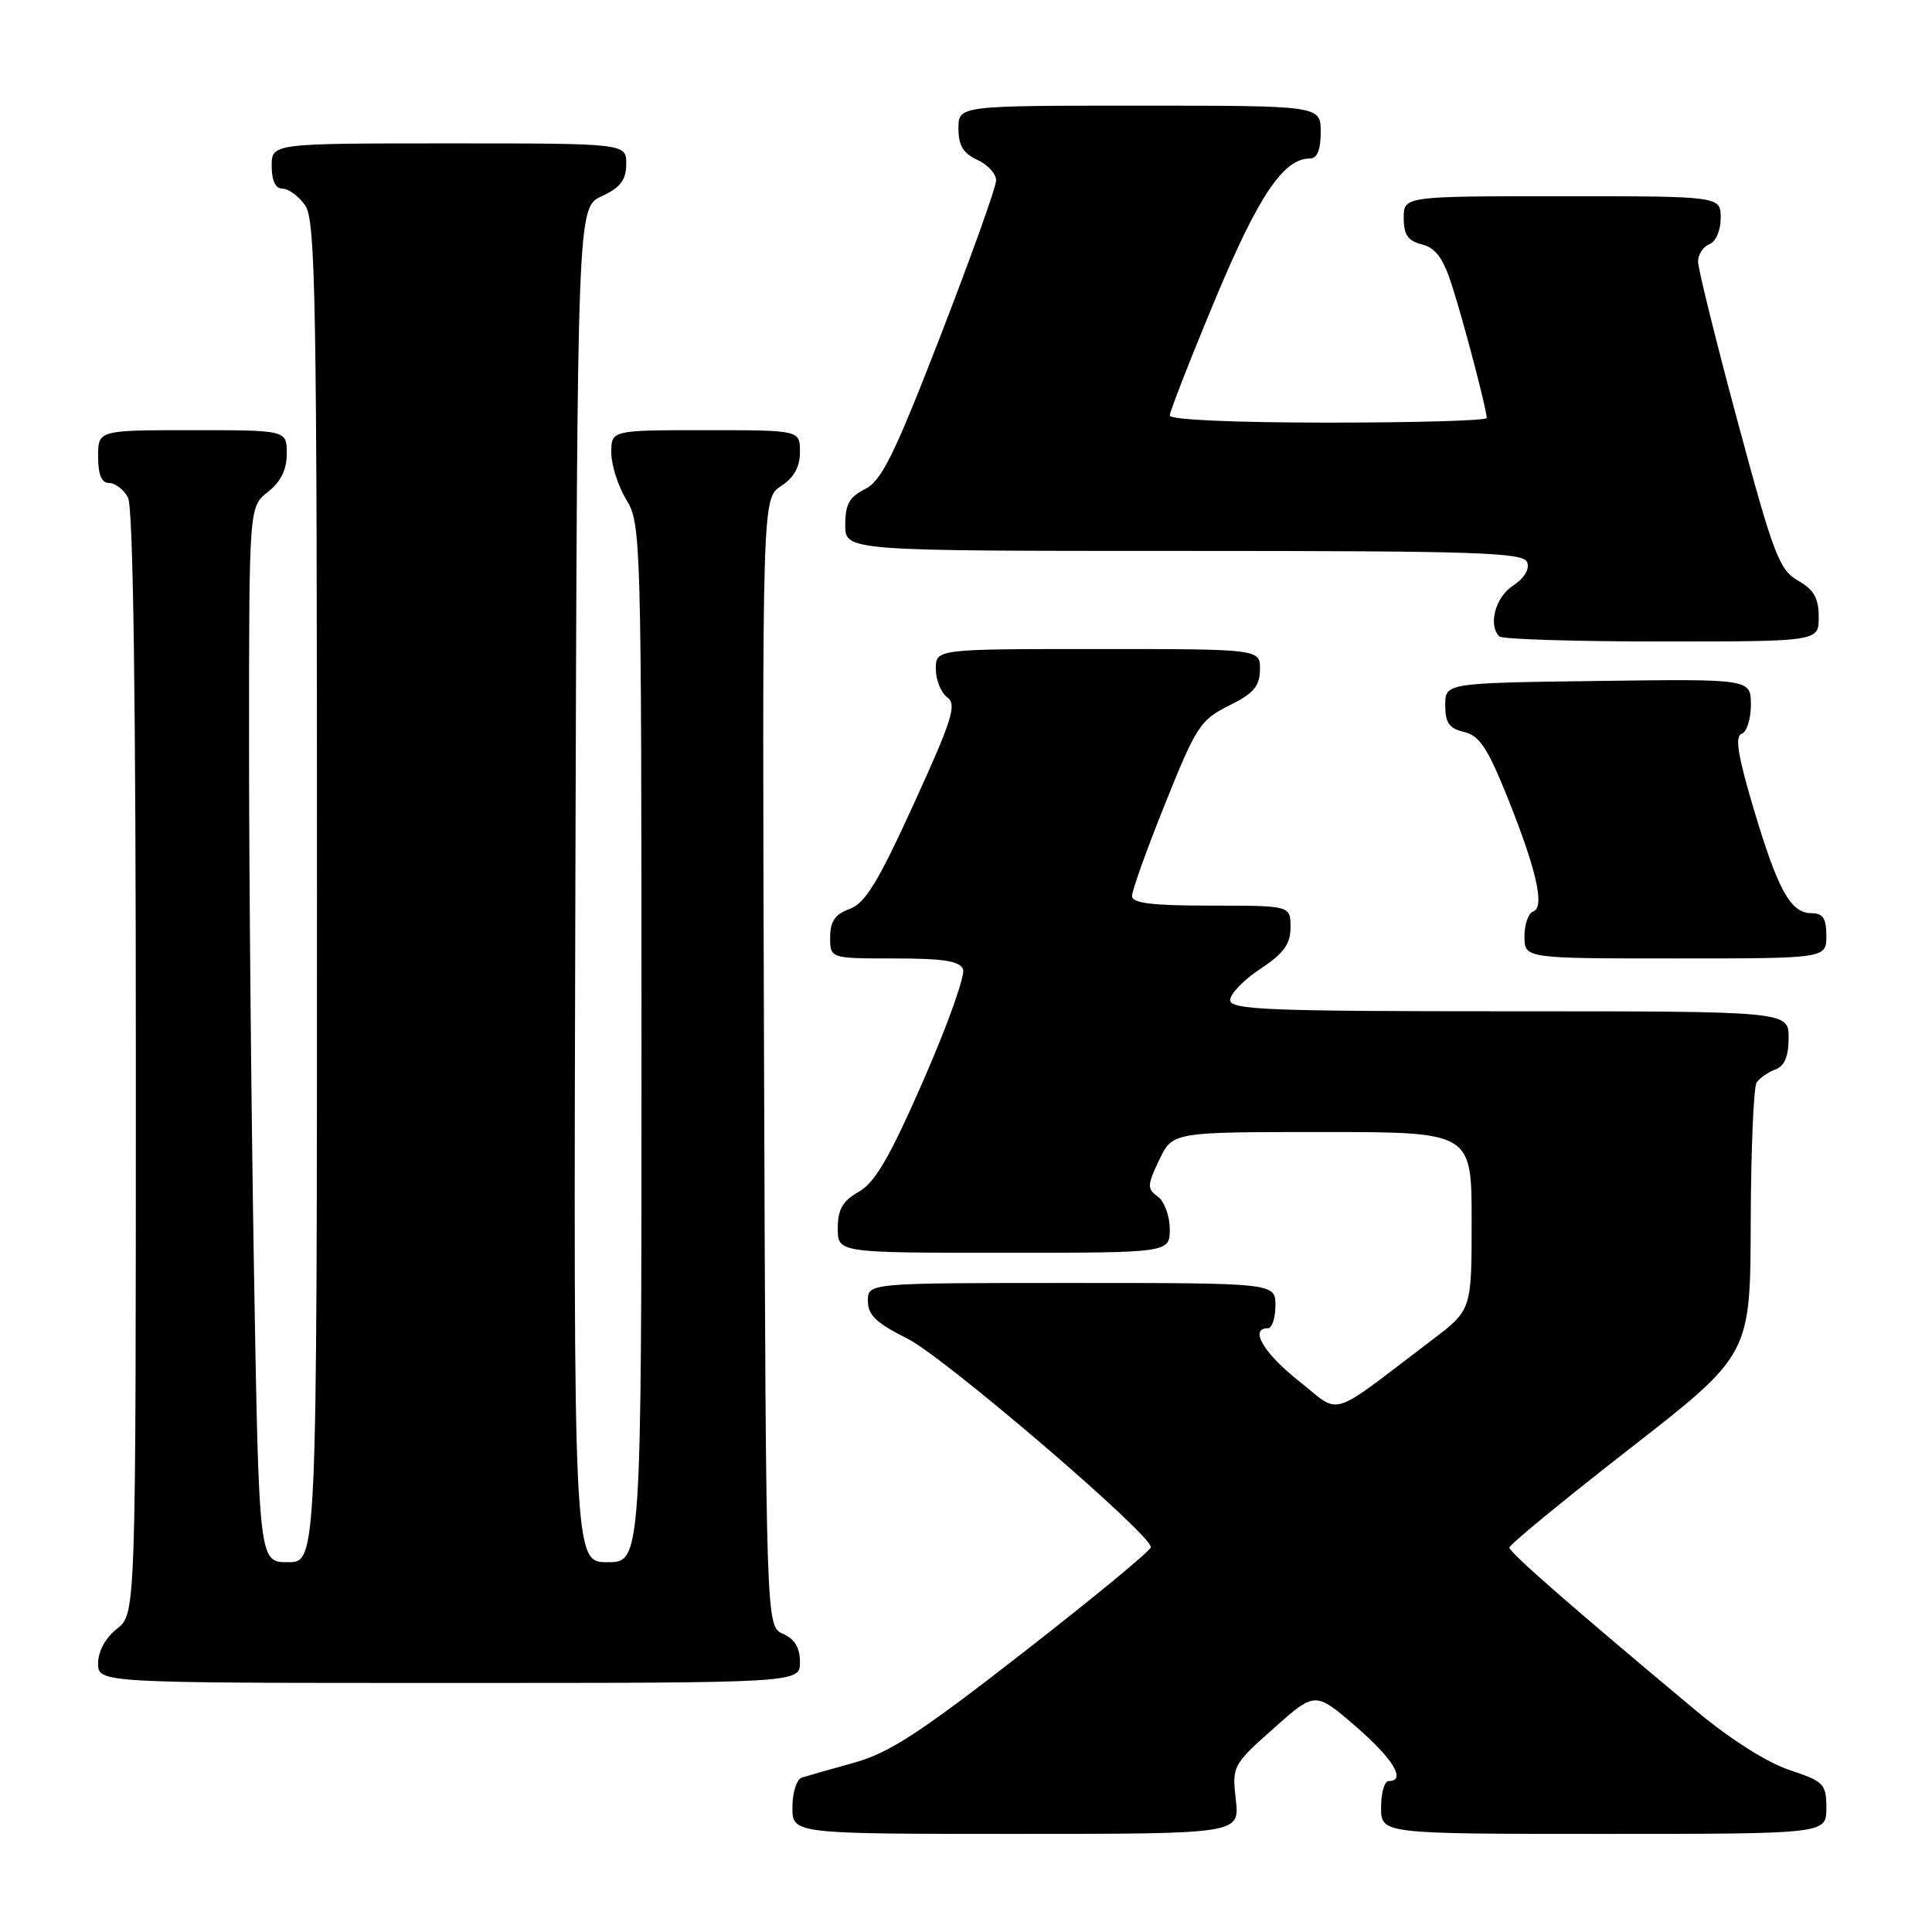 <?xml version="1.0" encoding="UTF-8" standalone="no"?>
<!DOCTYPE svg PUBLIC "-//W3C//DTD SVG 1.1//EN" "http://www.w3.org/Graphics/SVG/1.1/DTD/svg11.dtd" >
<svg xmlns="http://www.w3.org/2000/svg" xmlns:xlink="http://www.w3.org/1999/xlink" version="1.1" viewBox="0 0 256 256">
 <g >
 <path fill="currentColor"
d=" M 163.75 238.47 C 163.25 234.02 163.33 233.86 168.75 229.03 C 174.27 224.12 174.27 224.12 179.63 228.75 C 184.61 233.04 186.39 236.00 184.00 236.00 C 183.45 236.00 183.00 237.57 183.00 239.50 C 183.00 243.00 183.00 243.00 212.50 243.00 C 242.00 243.00 242.00 243.00 242.00 239.58 C 242.00 236.37 241.69 236.06 237.10 234.53 C 234.17 233.56 229.23 230.43 224.85 226.77 C 208.28 212.94 200.00 205.71 200.00 205.06 C 200.00 204.69 207.18 198.78 215.97 191.94 C 231.93 179.50 231.93 179.50 231.98 162.00 C 232.01 152.38 232.36 144.02 232.77 143.43 C 233.17 142.84 234.29 142.06 235.25 141.71 C 236.46 141.26 237.00 139.98 237.00 137.53 C 237.00 134.00 237.00 134.00 200.00 134.00 C 167.93 134.00 163.00 133.80 163.00 132.51 C 163.00 131.70 164.80 129.84 167.00 128.38 C 170.12 126.32 171.00 125.10 171.00 122.87 C 171.00 120.00 171.00 120.00 160.50 120.00 C 152.58 120.00 150.00 119.68 150.00 118.71 C 150.00 117.99 151.98 112.48 154.40 106.46 C 158.50 96.24 159.07 95.37 162.85 93.50 C 166.09 91.90 166.92 90.95 166.95 88.75 C 167.00 86.00 167.00 86.00 145.50 86.00 C 124.00 86.00 124.00 86.00 124.00 88.64 C 124.00 90.09 124.68 91.78 125.51 92.39 C 126.81 93.35 126.21 95.29 121.09 106.50 C 116.36 116.88 114.64 119.69 112.58 120.44 C 110.64 121.15 110.00 122.09 110.00 124.19 C 110.00 127.00 110.00 127.00 118.53 127.00 C 125.03 127.00 127.19 127.34 127.61 128.44 C 127.92 129.23 125.56 135.83 122.38 143.10 C 117.92 153.30 115.96 156.69 113.80 157.91 C 111.65 159.14 111.01 160.24 111.01 162.75 C 111.00 166.00 111.00 166.00 133.00 166.00 C 155.00 166.00 155.00 166.00 155.00 162.86 C 155.00 161.13 154.29 159.20 153.42 158.56 C 151.98 157.52 152.00 157.07 153.60 153.70 C 155.37 150.00 155.37 150.00 175.19 150.00 C 195.00 150.00 195.00 150.00 195.00 161.79 C 195.00 173.57 195.00 173.57 189.77 177.54 C 175.74 188.18 177.85 187.53 172.10 182.99 C 167.44 179.30 165.50 176.00 168.00 176.00 C 168.55 176.00 169.00 174.65 169.00 173.00 C 169.00 170.00 169.00 170.00 142.00 170.00 C 115.00 170.00 115.00 170.00 115.00 172.38 C 115.00 174.26 116.12 175.32 120.25 177.38 C 125.10 179.80 152.50 203.27 152.50 205.01 C 152.50 205.44 144.94 211.68 135.69 218.88 C 121.96 229.58 117.84 232.27 113.19 233.56 C 110.06 234.43 106.94 235.32 106.25 235.54 C 105.56 235.76 105.00 237.52 105.00 239.47 C 105.00 243.00 105.00 243.00 134.63 243.00 C 164.26 243.00 164.26 243.00 163.75 238.47 Z  M 106.00 220.24 C 106.00 218.33 105.30 217.17 103.75 216.49 C 101.50 215.50 101.50 215.50 101.24 140.78 C 100.99 66.05 100.99 66.05 103.49 64.41 C 105.21 63.29 106.00 61.86 106.00 59.88 C 106.00 57.00 106.00 57.00 93.50 57.00 C 81.00 57.00 81.00 57.00 81.00 59.98 C 81.00 61.61 81.90 64.43 83.00 66.23 C 84.94 69.41 84.99 71.31 85.00 138.25 C 85.00 207.00 85.00 207.00 80.49 207.00 C 75.99 207.00 75.99 207.00 76.24 117.25 C 76.50 27.50 76.50 27.50 79.73 26.00 C 82.21 24.85 82.96 23.86 82.98 21.75 C 83.00 19.00 83.00 19.00 59.50 19.00 C 36.00 19.00 36.00 19.00 36.00 22.00 C 36.00 23.95 36.51 25.00 37.44 25.00 C 38.24 25.00 39.59 26.00 40.44 27.22 C 41.82 29.19 42.00 39.49 42.00 118.22 C 42.00 207.00 42.00 207.00 38.16 207.00 C 34.32 207.00 34.32 207.00 33.66 168.75 C 33.30 147.71 33.00 116.25 33.00 98.82 C 33.00 67.15 33.00 67.15 35.50 65.18 C 37.21 63.84 38.00 62.23 38.00 60.11 C 38.00 57.00 38.00 57.00 25.50 57.00 C 13.00 57.00 13.00 57.00 13.00 60.50 C 13.00 62.91 13.46 64.00 14.46 64.00 C 15.27 64.00 16.40 64.87 16.96 65.93 C 17.65 67.22 18.00 92.46 18.00 140.86 C 18.00 213.85 18.00 213.85 15.50 215.82 C 13.98 217.02 13.00 218.81 13.00 220.39 C 13.00 223.00 13.00 223.00 59.50 223.00 C 106.00 223.00 106.00 223.00 106.00 220.24 Z  M 242.00 124.00 C 242.00 121.68 241.55 121.00 240.02 121.00 C 237.26 121.00 235.58 117.95 232.34 107.08 C 230.28 100.14 229.86 97.55 230.77 97.24 C 231.45 97.02 232.00 95.29 232.00 93.40 C 232.00 89.96 232.00 89.96 211.75 90.23 C 191.50 90.50 191.50 90.50 191.50 93.45 C 191.50 95.78 192.03 96.53 194.00 96.99 C 196.02 97.46 197.12 99.12 199.70 105.54 C 203.61 115.25 204.74 120.25 203.15 120.78 C 202.52 120.99 202.00 122.48 202.00 124.08 C 202.00 127.00 202.00 127.00 222.00 127.00 C 242.00 127.00 242.00 127.00 242.00 124.00 Z  M 240.99 81.75 C 240.99 79.26 240.35 78.13 238.24 76.93 C 235.76 75.51 235.00 73.51 230.25 55.87 C 227.36 45.14 225.00 35.60 225.00 34.65 C 225.00 33.71 225.68 32.68 226.50 32.36 C 227.36 32.03 228.00 30.54 228.00 28.89 C 228.00 26.00 228.00 26.00 207.00 26.00 C 186.00 26.00 186.00 26.00 186.00 28.89 C 186.00 31.12 186.56 31.92 188.42 32.39 C 190.22 32.84 191.23 34.21 192.37 37.75 C 193.93 42.57 197.00 54.29 197.00 55.39 C 197.00 55.73 187.55 56.00 176.00 56.00 C 163.59 56.00 155.00 55.62 155.00 55.06 C 155.00 54.55 157.68 47.68 160.96 39.81 C 166.73 25.96 170.06 21.00 173.56 21.00 C 174.54 21.00 175.00 19.88 175.00 17.50 C 175.00 14.00 175.00 14.00 151.00 14.00 C 127.00 14.00 127.00 14.00 127.00 17.02 C 127.00 19.27 127.64 20.33 129.50 21.18 C 130.88 21.81 132.00 23.04 131.99 23.91 C 131.99 24.78 128.67 34.05 124.62 44.50 C 118.49 60.31 116.81 63.72 114.63 64.80 C 112.55 65.84 112.00 66.83 112.00 69.55 C 112.00 73.00 112.00 73.00 156.89 73.00 C 195.85 73.00 201.86 73.20 202.36 74.50 C 202.71 75.41 201.98 76.62 200.47 77.61 C 198.14 79.14 197.16 82.82 198.67 84.33 C 199.03 84.70 208.71 85.00 220.17 85.00 C 241.00 85.00 241.00 85.00 240.99 81.75 Z "/>
</g>
</svg>